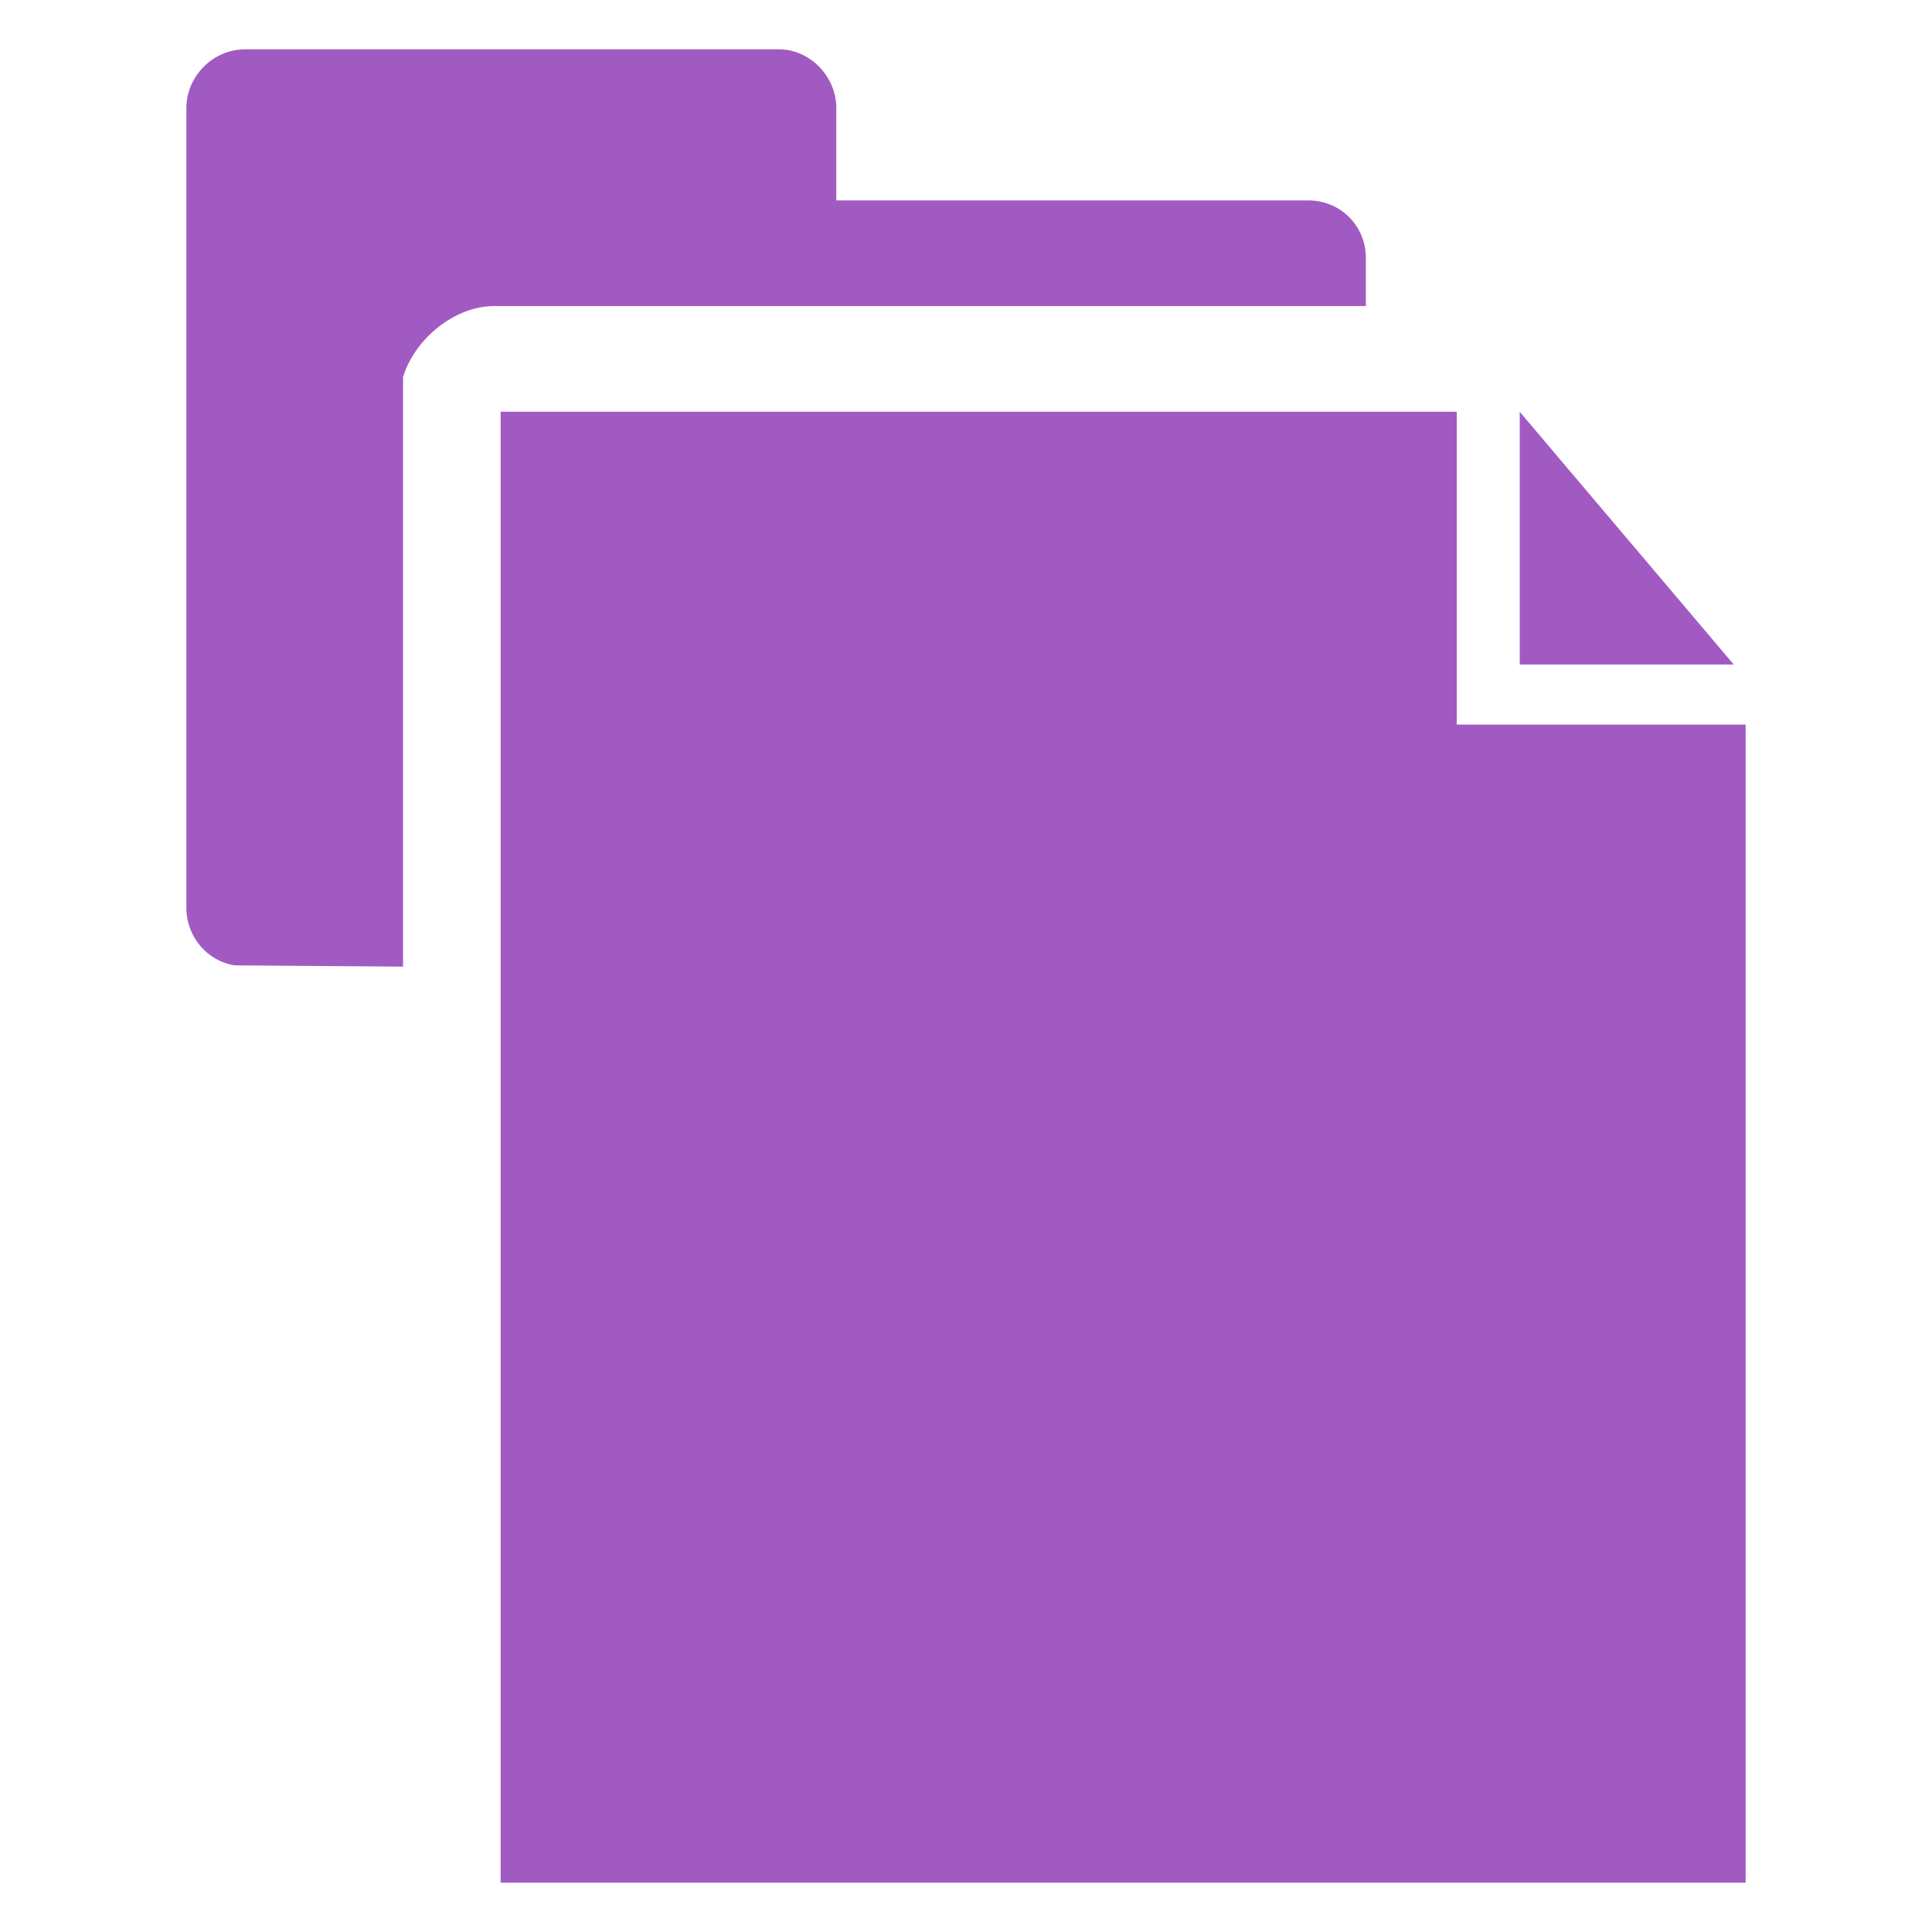<?xml version="1.0" encoding="UTF-8" standalone="no" ?>
<!DOCTYPE svg PUBLIC "-//W3C//DTD SVG 1.1//EN" "http://www.w3.org/Graphics/SVG/1.1/DTD/svg11.dtd">
<svg xmlns="http://www.w3.org/2000/svg" xmlns:xlink="http://www.w3.org/1999/xlink" version="1.1" width="1080" height="1080" viewBox="0 0 1080 1080" xml:space="preserve">
<desc>Created with Fabric.js 5.2.4</desc>
<defs>
</defs>
<g transform="matrix(1 0 0 1 540 540)" id="38c2565e-d548-4716-8941-fc23d2e632f4"  >
</g>
<g transform="matrix(1 0 0 1 540 540)" id="6a261f8a-74b9-4844-9c9a-59f44d987e0f"  >
<rect style="stroke: none; stroke-width: 1; stroke-dasharray: none; stroke-linecap: butt; stroke-dashoffset: 0; stroke-linejoin: miter; stroke-miterlimit: 4; fill: rgb(255,255,255); fill-rule: nonzero; opacity: 1; visibility: hidden;" vector-effect="non-scaling-stroke"  x="-540" y="-540" rx="0" ry="0" width="1080" height="1080" />
</g>
<g transform="matrix(13.69 0 0 13.69 540 540)"  >
<g style="" vector-effect="non-scaling-stroke"   >
		<g transform="matrix(1 0 0 1 26.98 -17.47)"  >
<polygon style="stroke: none; stroke-width: 1; stroke-dasharray: none; stroke-linecap: butt; stroke-dashoffset: 0; stroke-linejoin: miter; stroke-miterlimit: 4; fill: rgb(162, 90, 195);; fill-rule: nonzero; opacity: 1;" vector-effect="non-scaling-stroke"  points="-4.37,-5.16 4.37,5.16 -4.37,5.16 " />
</g>
		<g transform="matrix(1 0 0 1 6.42 7.4)"  >
<path style="stroke: none; stroke-width: 1; stroke-dasharray: none; stroke-linecap: butt; stroke-dashoffset: 0; stroke-linejoin: miter; stroke-miterlimit: 4; fill: rgb(162, 90, 195);; fill-rule: nonzero; opacity: 1;" vector-effect="non-scaling-stroke"  transform=" translate(-56.42, -57.4)" d="M 30.998 27.366 L 70.04 27.366 L 70.04 40.143 L 81.835 40.143 L 81.835 87.432 L 30.998 87.432 L 30.998 27.366 z" stroke-linecap="round" />
</g>
		<g transform="matrix(1 0 0 1 -7.75 -18.7)"  >
<path style="stroke: none; stroke-width: 1; stroke-dasharray: none; stroke-linecap: butt; stroke-dashoffset: 0; stroke-linejoin: miter; stroke-miterlimit: 4; fill: rgb(162, 90, 195);; fill-rule: nonzero; opacity: 1;" vector-effect="non-scaling-stroke"  transform=" translate(-42.25, -31.3)" d="M 20.569 12.568 L 42.357 12.568 C 43.611 12.568 44.705 13.659 44.705 14.972 L 44.705 18.738 L 63.98 18.738 C 65.289 18.738 66.328 19.776 66.328 21.086 L 66.328 23.054 L 30.726 23.054 C 29.142 23.054 27.503 24.363 27.013 25.947 L 27.013 50.026 L 20.134 49.973 C 19.041 49.807 18.166 48.826 18.166 47.625 L 18.166 14.973 C 18.165 13.66 19.258 12.568 20.569 12.568 z" stroke-linecap="round" />
</g>
</g>
</g>
</svg>
